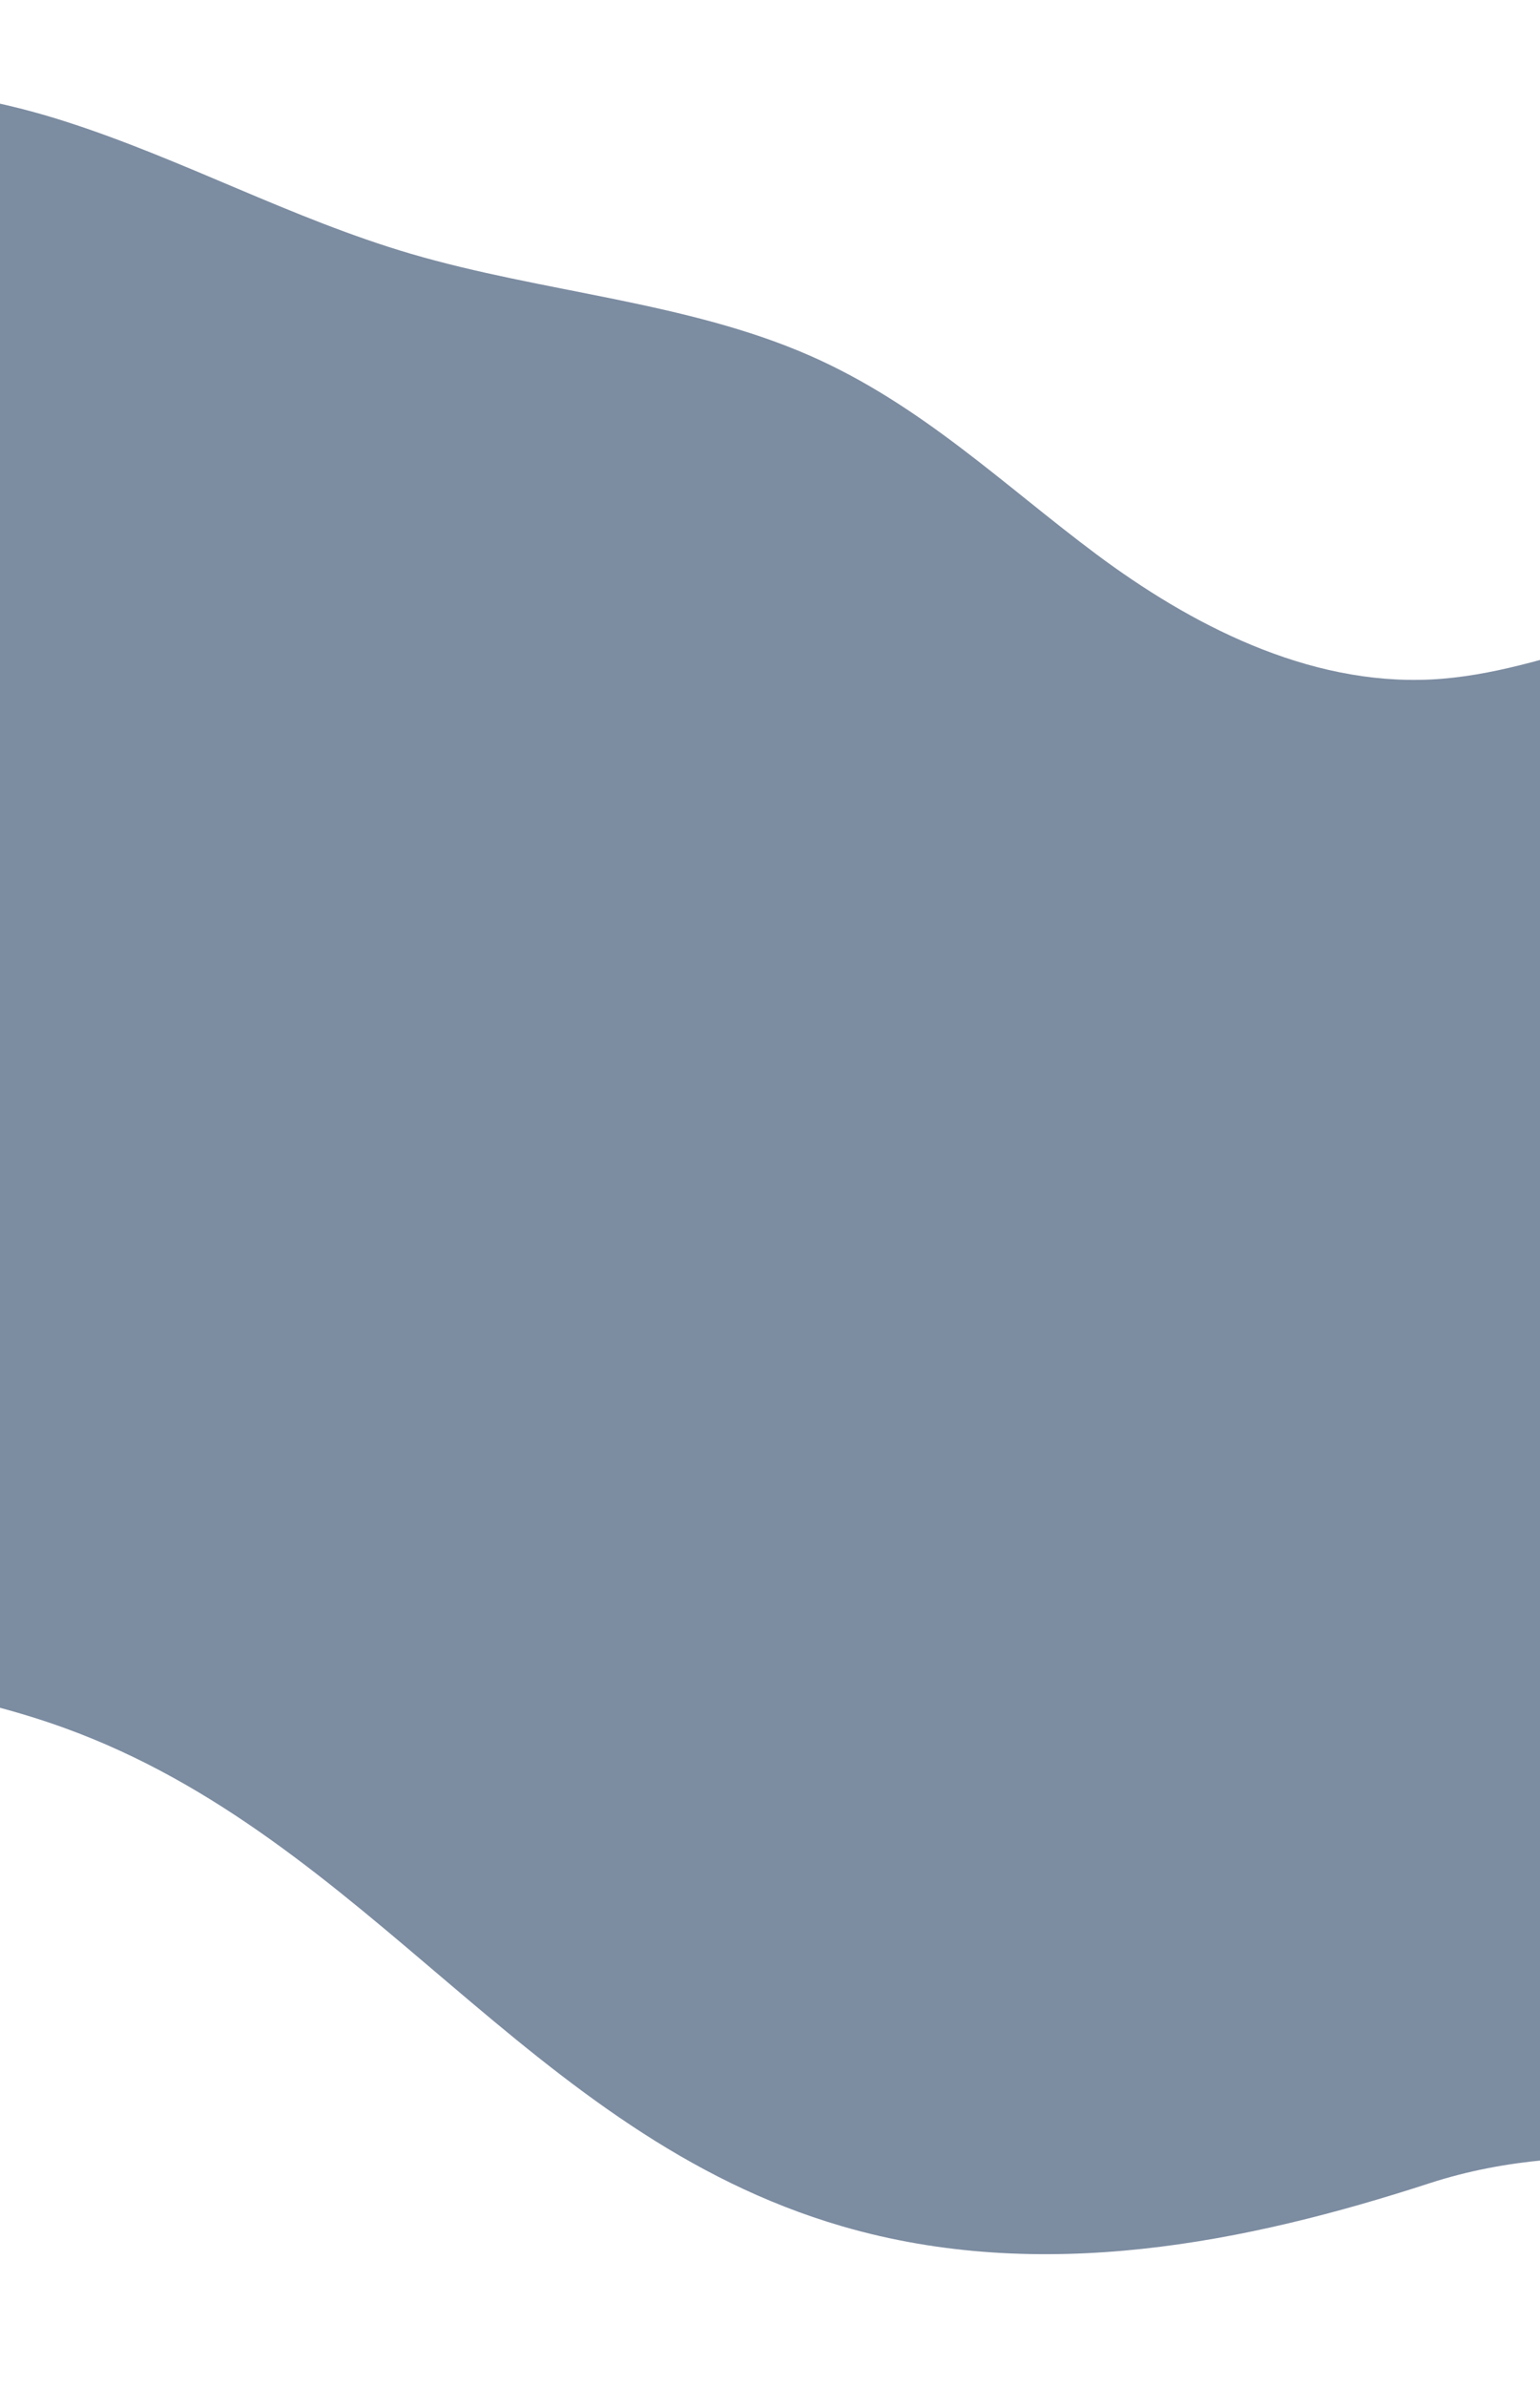 <svg width="414" height="641" viewBox="0 0 414 641" fill="none" xmlns="http://www.w3.org/2000/svg">
<path d="M506.835 575.844C512.927 574.585 519.231 572.806 522.921 568.904C526.828 564.783 527.013 559.167 526.928 553.908C526.17 508.289 516.627 458.84 546.282 420.755C560.675 402.279 582.911 388.615 601.168 372.389C619.425 356.163 634.156 335.044 628.825 313.096C622.317 286.277 589.268 268.267 568.083 245.902C554.215 231.278 545.204 214.344 532.429 199.153C519.655 183.962 501.436 169.835 478.799 166.608C446.243 161.958 417.328 180.923 384.747 182.554C351.369 184.222 319.72 167.537 294.784 148.947C269.848 130.356 247.675 108.691 217.713 95.549C184.624 81.025 145.84 78.568 110.483 68.192C78.293 58.737 49.425 42.855 17.556 32.629C-14.312 22.404 -52.553 18.737 -79.64 33.28C-114.953 52.309 -116.648 92.737 -140.847 120.311C-163.325 145.932 -203.305 158.394 -231.641 180.142C-282.629 219.285 -288.304 286.822 -254.12 338.957C-219.935 391.092 -151.846 427.716 -79.861 443.041C-47.398 449.946 -13.547 453.088 17.185 464.197C99.448 493.919 141.799 573.485 226.393 598.127C280.166 613.774 335.292 602.494 384.215 586.591C426.68 572.784 463.212 584.861 506.835 575.844Z" fill="#7C8CA1"/>
</svg>
